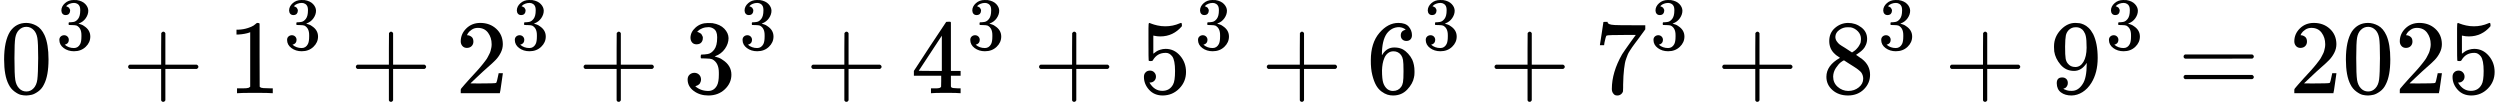 <?xml version="1.0" encoding="UTF-8" standalone="no" ?>
<svg xmlns="http://www.w3.org/2000/svg" width="428.976px" height="17.472px" viewBox="0 -883.2 23701.1 965.2" xmlns:xlink="http://www.w3.org/1999/xlink" aria-hidden="true" style=""><defs><path id="MJX-21-TEX-N-30" d="M96 585Q152 666 249 666Q297 666 345 640T423 548Q460 465 460 320Q460 165 417 83Q397 41 362 16T301 -15T250 -22Q224 -22 198 -16T137 16T82 83Q39 165 39 320Q39 494 96 585ZM321 597Q291 629 250 629Q208 629 178 597Q153 571 145 525T137 333Q137 175 145 125T181 46Q209 16 250 16Q290 16 318 46Q347 76 354 130T362 333Q362 478 354 524T321 597Z"></path><path id="MJX-21-TEX-N-33" d="M127 463Q100 463 85 480T69 524Q69 579 117 622T233 665Q268 665 277 664Q351 652 390 611T430 522Q430 470 396 421T302 350L299 348Q299 347 308 345T337 336T375 315Q457 262 457 175Q457 96 395 37T238 -22Q158 -22 100 21T42 130Q42 158 60 175T105 193Q133 193 151 175T169 130Q169 119 166 110T159 94T148 82T136 74T126 70T118 67L114 66Q165 21 238 21Q293 21 321 74Q338 107 338 175V195Q338 290 274 322Q259 328 213 329L171 330L168 332Q166 335 166 348Q166 366 174 366Q202 366 232 371Q266 376 294 413T322 525V533Q322 590 287 612Q265 626 240 626Q208 626 181 615T143 592T132 580H135Q138 579 143 578T153 573T165 566T175 555T183 540T186 520Q186 498 172 481T127 463Z"></path><path id="MJX-21-TEX-N-2B" d="M56 237T56 250T70 270H369V420L370 570Q380 583 389 583Q402 583 409 568V270H707Q722 262 722 250T707 230H409V-68Q401 -82 391 -82H389H387Q375 -82 369 -68V230H70Q56 237 56 250Z"></path><path id="MJX-21-TEX-N-31" d="M213 578L200 573Q186 568 160 563T102 556H83V602H102Q149 604 189 617T245 641T273 663Q275 666 285 666Q294 666 302 660V361L303 61Q310 54 315 52T339 48T401 46H427V0H416Q395 3 257 3Q121 3 100 0H88V46H114Q136 46 152 46T177 47T193 50T201 52T207 57T213 61V578Z"></path><path id="MJX-21-TEX-N-32" d="M109 429Q82 429 66 447T50 491Q50 562 103 614T235 666Q326 666 387 610T449 465Q449 422 429 383T381 315T301 241Q265 210 201 149L142 93L218 92Q375 92 385 97Q392 99 409 186V189H449V186Q448 183 436 95T421 3V0H50V19V31Q50 38 56 46T86 81Q115 113 136 137Q145 147 170 174T204 211T233 244T261 278T284 308T305 340T320 369T333 401T340 431T343 464Q343 527 309 573T212 619Q179 619 154 602T119 569T109 550Q109 549 114 549Q132 549 151 535T170 489Q170 464 154 447T109 429Z"></path><path id="MJX-21-TEX-N-34" d="M462 0Q444 3 333 3Q217 3 199 0H190V46H221Q241 46 248 46T265 48T279 53T286 61Q287 63 287 115V165H28V211L179 442Q332 674 334 675Q336 677 355 677H373L379 671V211H471V165H379V114Q379 73 379 66T385 54Q393 47 442 46H471V0H462ZM293 211V545L74 212L183 211H293Z"></path><path id="MJX-21-TEX-N-35" d="M164 157Q164 133 148 117T109 101H102Q148 22 224 22Q294 22 326 82Q345 115 345 210Q345 313 318 349Q292 382 260 382H254Q176 382 136 314Q132 307 129 306T114 304Q97 304 95 310Q93 314 93 485V614Q93 664 98 664Q100 666 102 666Q103 666 123 658T178 642T253 634Q324 634 389 662Q397 666 402 666Q410 666 410 648V635Q328 538 205 538Q174 538 149 544L139 546V374Q158 388 169 396T205 412T256 420Q337 420 393 355T449 201Q449 109 385 44T229 -22Q148 -22 99 32T50 154Q50 178 61 192T84 210T107 214Q132 214 148 197T164 157Z"></path><path id="MJX-21-TEX-N-36" d="M42 313Q42 476 123 571T303 666Q372 666 402 630T432 550Q432 525 418 510T379 495Q356 495 341 509T326 548Q326 592 373 601Q351 623 311 626Q240 626 194 566Q147 500 147 364L148 360Q153 366 156 373Q197 433 263 433H267Q313 433 348 414Q372 400 396 374T435 317Q456 268 456 210V192Q456 169 451 149Q440 90 387 34T253 -22Q225 -22 199 -14T143 16T92 75T56 172T42 313ZM257 397Q227 397 205 380T171 335T154 278T148 216Q148 133 160 97T198 39Q222 21 251 21Q302 21 329 59Q342 77 347 104T352 209Q352 289 347 316T329 361Q302 397 257 397Z"></path><path id="MJX-21-TEX-N-37" d="M55 458Q56 460 72 567L88 674Q88 676 108 676H128V672Q128 662 143 655T195 646T364 644H485V605L417 512Q408 500 387 472T360 435T339 403T319 367T305 330T292 284T284 230T278 162T275 80Q275 66 275 52T274 28V19Q270 2 255 -10T221 -22Q210 -22 200 -19T179 0T168 40Q168 198 265 368Q285 400 349 489L395 552H302Q128 552 119 546Q113 543 108 522T98 479L95 458V455H55V458Z"></path><path id="MJX-21-TEX-N-38" d="M70 417T70 494T124 618T248 666Q319 666 374 624T429 515Q429 485 418 459T392 417T361 389T335 371T324 363L338 354Q352 344 366 334T382 323Q457 264 457 174Q457 95 399 37T249 -22Q159 -22 101 29T43 155Q43 263 172 335L154 348Q133 361 127 368Q70 417 70 494ZM286 386L292 390Q298 394 301 396T311 403T323 413T334 425T345 438T355 454T364 471T369 491T371 513Q371 556 342 586T275 624Q268 625 242 625Q201 625 165 599T128 534Q128 511 141 492T167 463T217 431Q224 426 228 424L286 386ZM250 21Q308 21 350 55T392 137Q392 154 387 169T375 194T353 216T330 234T301 253T274 270Q260 279 244 289T218 306L210 311Q204 311 181 294T133 239T107 157Q107 98 150 60T250 21Z"></path><path id="MJX-21-TEX-N-39" d="M352 287Q304 211 232 211Q154 211 104 270T44 396Q42 412 42 436V444Q42 537 111 606Q171 666 243 666Q245 666 249 666T257 665H261Q273 665 286 663T323 651T370 619T413 560Q456 472 456 334Q456 194 396 97Q361 41 312 10T208 -22Q147 -22 108 7T68 93T121 149Q143 149 158 135T173 96Q173 78 164 65T148 49T135 44L131 43Q131 41 138 37T164 27T206 22H212Q272 22 313 86Q352 142 352 280V287ZM244 248Q292 248 321 297T351 430Q351 508 343 542Q341 552 337 562T323 588T293 615T246 625Q208 625 181 598Q160 576 154 546T147 441Q147 358 152 329T172 282Q197 248 244 248Z"></path><path id="MJX-21-TEX-N-3D" d="M56 347Q56 360 70 367H707Q722 359 722 347Q722 336 708 328L390 327H72Q56 332 56 347ZM56 153Q56 168 72 173H708Q722 163 722 153Q722 140 707 133H70Q56 140 56 153Z"></path></defs><g stroke="#000000" fill="#000000" stroke-width="0" transform="scale(1,-1)"><g data-mml-node="math"><g data-mml-node="msup"><g data-mml-node="mn"><use data-c="30" xlink:href="#MJX-21-TEX-N-30"></use></g><g data-mml-node="mn" transform="translate(533,413) scale(0.707)"><use data-c="33" xlink:href="#MJX-21-TEX-N-33"></use></g></g><g data-mml-node="mo" transform="translate(1158.8,0)"><use data-c="2B" xlink:href="#MJX-21-TEX-N-2B"></use></g><g data-mml-node="msup" transform="translate(2159,0)"><g data-mml-node="mn"><use data-c="31" xlink:href="#MJX-21-TEX-N-31"></use></g><g data-mml-node="mn" transform="translate(533,413) scale(0.707)"><use data-c="33" xlink:href="#MJX-21-TEX-N-33"></use></g></g><g data-mml-node="mo" transform="translate(3317.8,0)"><use data-c="2B" xlink:href="#MJX-21-TEX-N-2B"></use></g><g data-mml-node="msup" transform="translate(4318,0)"><g data-mml-node="mn"><use data-c="32" xlink:href="#MJX-21-TEX-N-32"></use></g><g data-mml-node="mn" transform="translate(533,413) scale(0.707)"><use data-c="33" xlink:href="#MJX-21-TEX-N-33"></use></g></g><g data-mml-node="mo" transform="translate(5476.8,0)"><use data-c="2B" xlink:href="#MJX-21-TEX-N-2B"></use></g><g data-mml-node="msup" transform="translate(6477,0)"><g data-mml-node="mn"><use data-c="33" xlink:href="#MJX-21-TEX-N-33"></use></g><g data-mml-node="mn" transform="translate(533,413) scale(0.707)"><use data-c="33" xlink:href="#MJX-21-TEX-N-33"></use></g></g><g data-mml-node="mo" transform="translate(7635.8,0)"><use data-c="2B" xlink:href="#MJX-21-TEX-N-2B"></use></g><g data-mml-node="msup" transform="translate(8636,0)"><g data-mml-node="mn"><use data-c="34" xlink:href="#MJX-21-TEX-N-34"></use></g><g data-mml-node="mn" transform="translate(533,413) scale(0.707)"><use data-c="33" xlink:href="#MJX-21-TEX-N-33"></use></g></g><g data-mml-node="mo" transform="translate(9794.8,0)"><use data-c="2B" xlink:href="#MJX-21-TEX-N-2B"></use></g><g data-mml-node="msup" transform="translate(10795,0)"><g data-mml-node="mn"><use data-c="35" xlink:href="#MJX-21-TEX-N-35"></use></g><g data-mml-node="mn" transform="translate(533,413) scale(0.707)"><use data-c="33" xlink:href="#MJX-21-TEX-N-33"></use></g></g><g data-mml-node="mo" transform="translate(11953.8,0)"><use data-c="2B" xlink:href="#MJX-21-TEX-N-2B"></use></g><g data-mml-node="msup" transform="translate(12954,0)"><g data-mml-node="mn"><use data-c="36" xlink:href="#MJX-21-TEX-N-36"></use></g><g data-mml-node="mn" transform="translate(533,413) scale(0.707)"><use data-c="33" xlink:href="#MJX-21-TEX-N-33"></use></g></g><g data-mml-node="mo" transform="translate(14112.8,0)"><use data-c="2B" xlink:href="#MJX-21-TEX-N-2B"></use></g><g data-mml-node="msup" transform="translate(15113,0)"><g data-mml-node="mn"><use data-c="37" xlink:href="#MJX-21-TEX-N-37"></use></g><g data-mml-node="mn" transform="translate(533,413) scale(0.707)"><use data-c="33" xlink:href="#MJX-21-TEX-N-33"></use></g></g><g data-mml-node="mo" transform="translate(16271.8,0)"><use data-c="2B" xlink:href="#MJX-21-TEX-N-2B"></use></g><g data-mml-node="msup" transform="translate(17272,0)"><g data-mml-node="mn"><use data-c="38" xlink:href="#MJX-21-TEX-N-38"></use></g><g data-mml-node="mn" transform="translate(533,413) scale(0.707)"><use data-c="33" xlink:href="#MJX-21-TEX-N-33"></use></g></g><g data-mml-node="mo" transform="translate(18430.8,0)"><use data-c="2B" xlink:href="#MJX-21-TEX-N-2B"></use></g><g data-mml-node="msup" transform="translate(19431,0)"><g data-mml-node="mn"><use data-c="39" xlink:href="#MJX-21-TEX-N-39"></use></g><g data-mml-node="mn" transform="translate(533,413) scale(0.707)"><use data-c="33" xlink:href="#MJX-21-TEX-N-33"></use></g></g><g data-mml-node="mo" transform="translate(20645.3,0)"><use data-c="3D" xlink:href="#MJX-21-TEX-N-3D"></use></g><g data-mml-node="mn" transform="translate(21701.1,0)"><use data-c="32" xlink:href="#MJX-21-TEX-N-32"></use><use data-c="30" xlink:href="#MJX-21-TEX-N-30" transform="translate(500,0)"></use><use data-c="32" xlink:href="#MJX-21-TEX-N-32" transform="translate(1000,0)"></use><use data-c="35" xlink:href="#MJX-21-TEX-N-35" transform="translate(1500,0)"></use></g></g></g></svg>